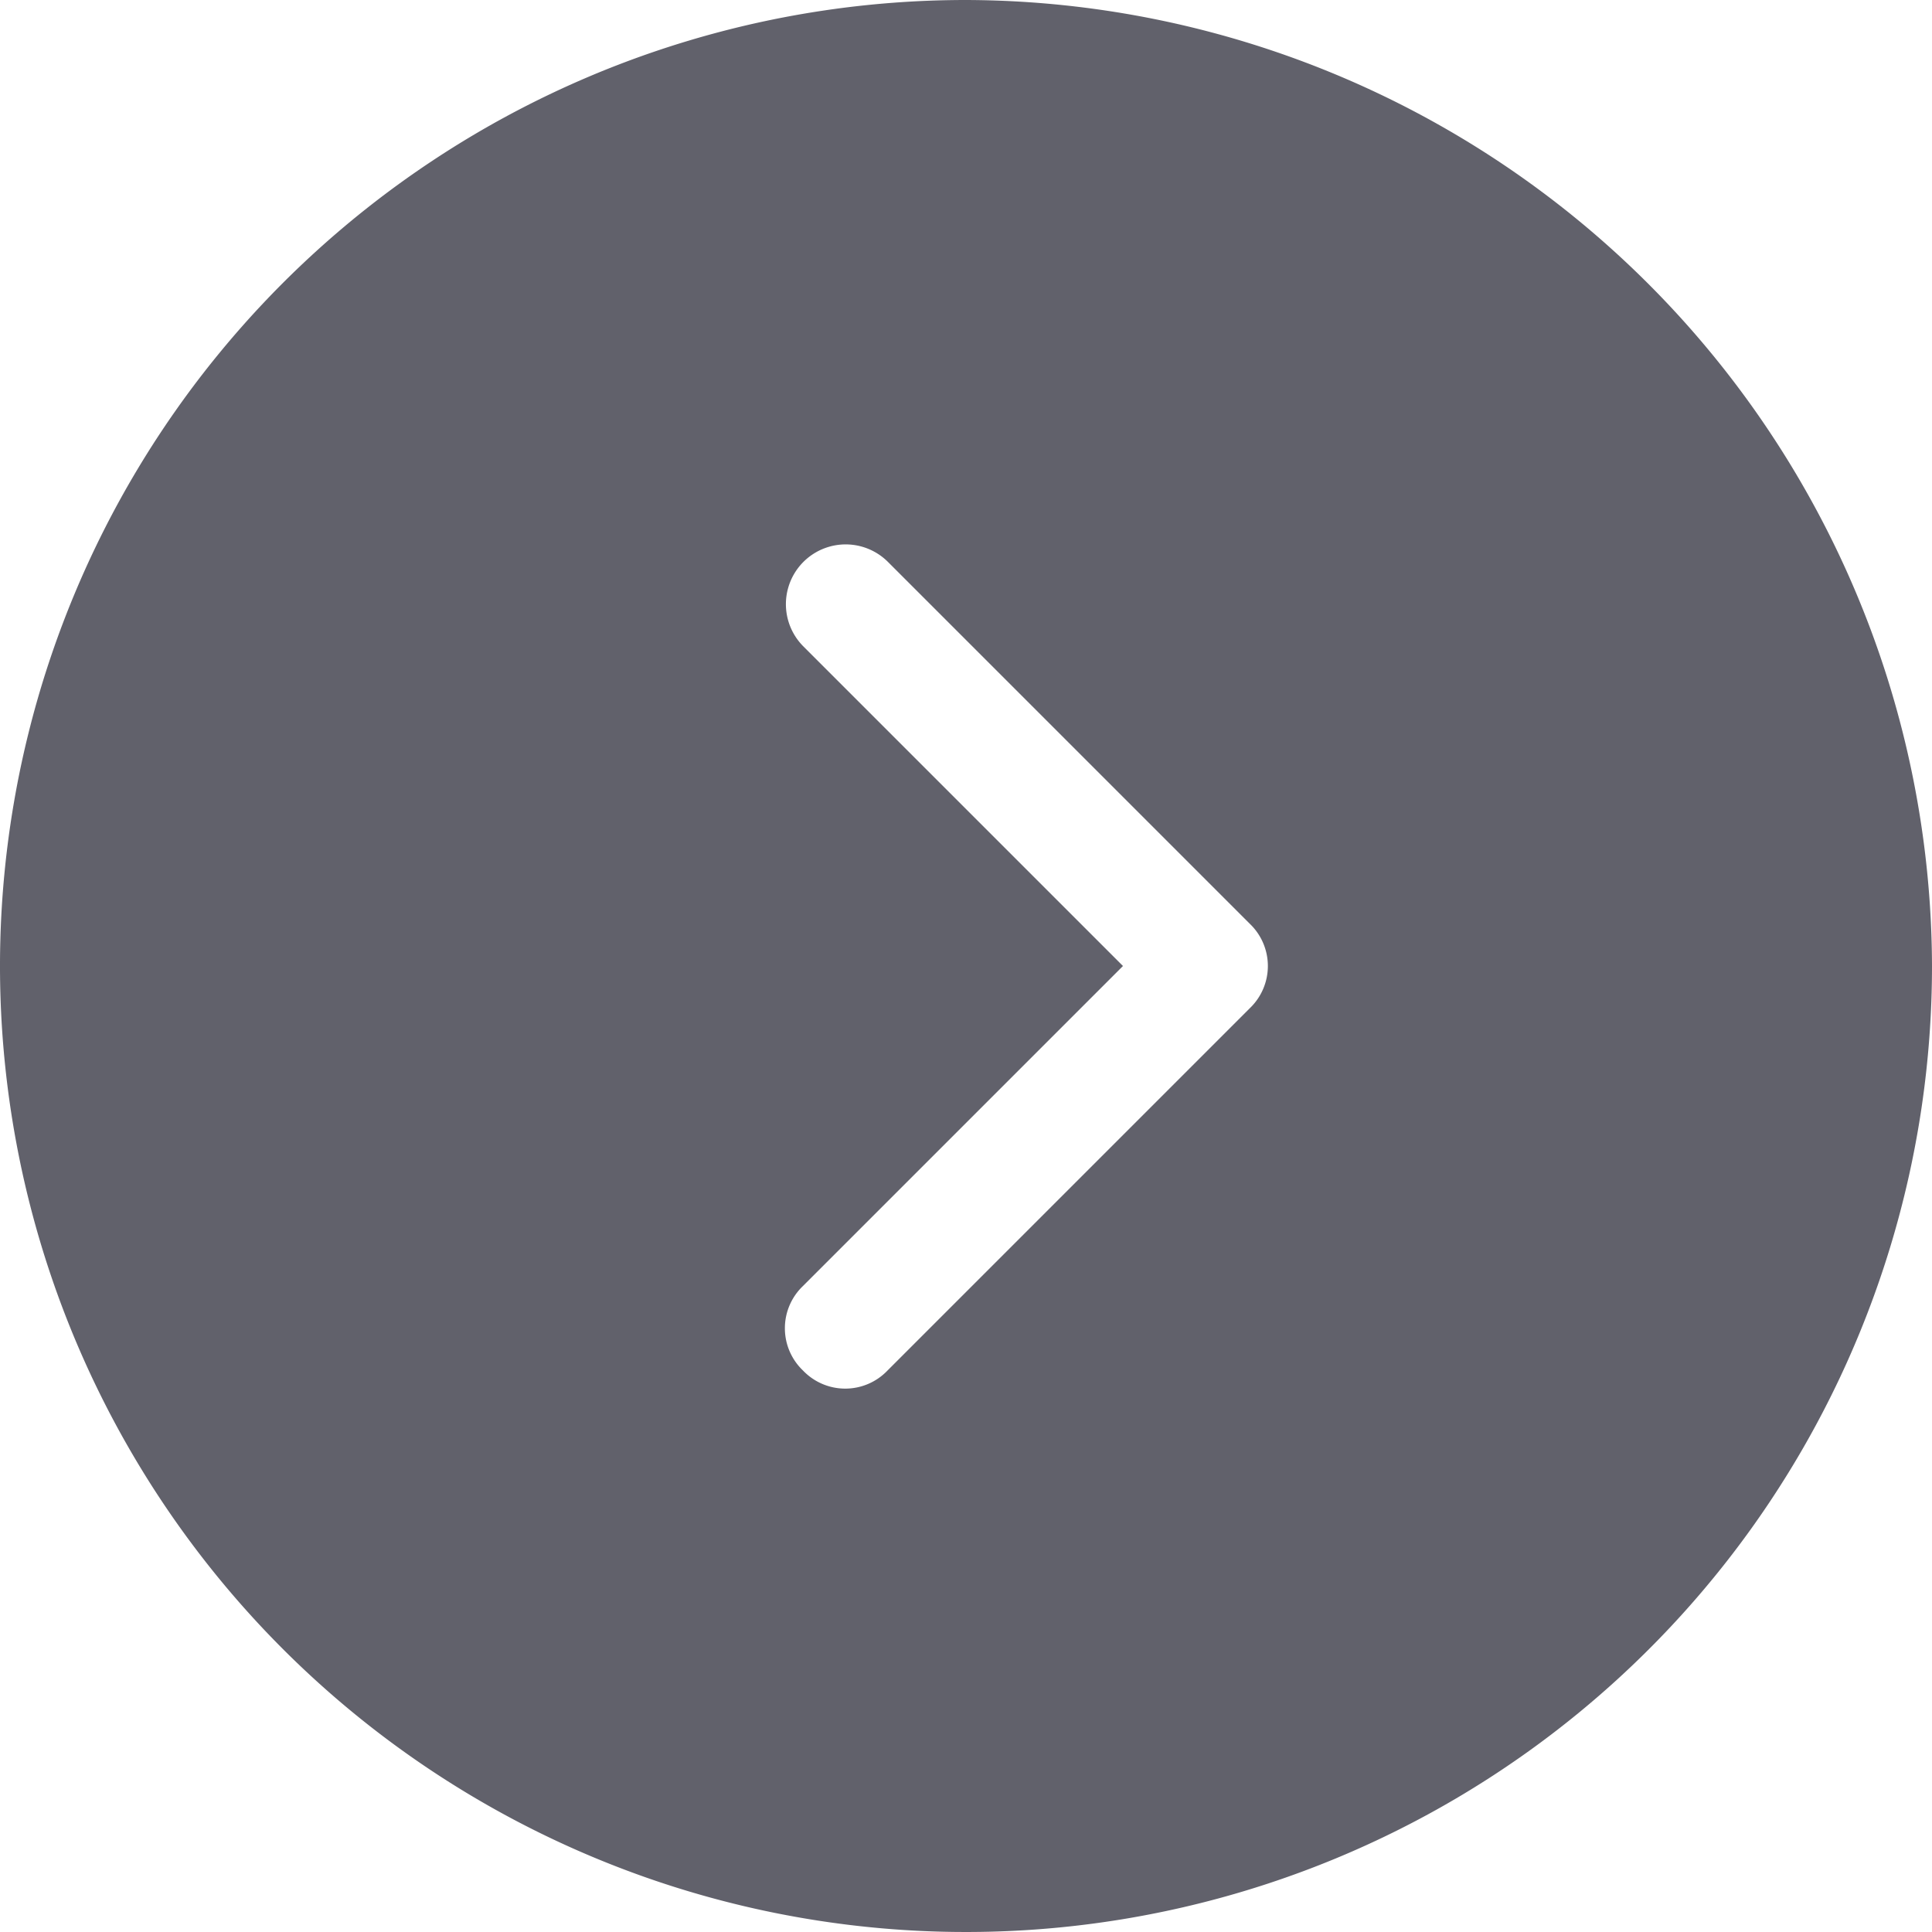 <svg xmlns="http://www.w3.org/2000/svg" height="24" width="24" viewBox="0 0 32 32"><g fill="#61616b" class="nc-icon-wrapper"><path d="M16,0A16,16,0,1,0,32,16,16.047,16.047,0,0,0,16,0Zm4.7,16.7-6,6a.967.967,0,0,1-1.4,0,.967.967,0,0,1,0-1.4L18.6,16l-5.3-5.3a.99.99,0,0,1,1.4-1.4l6,6A.967.967,0,0,1,20.7,16.7Z" fill="#61616b"></path></g></svg>